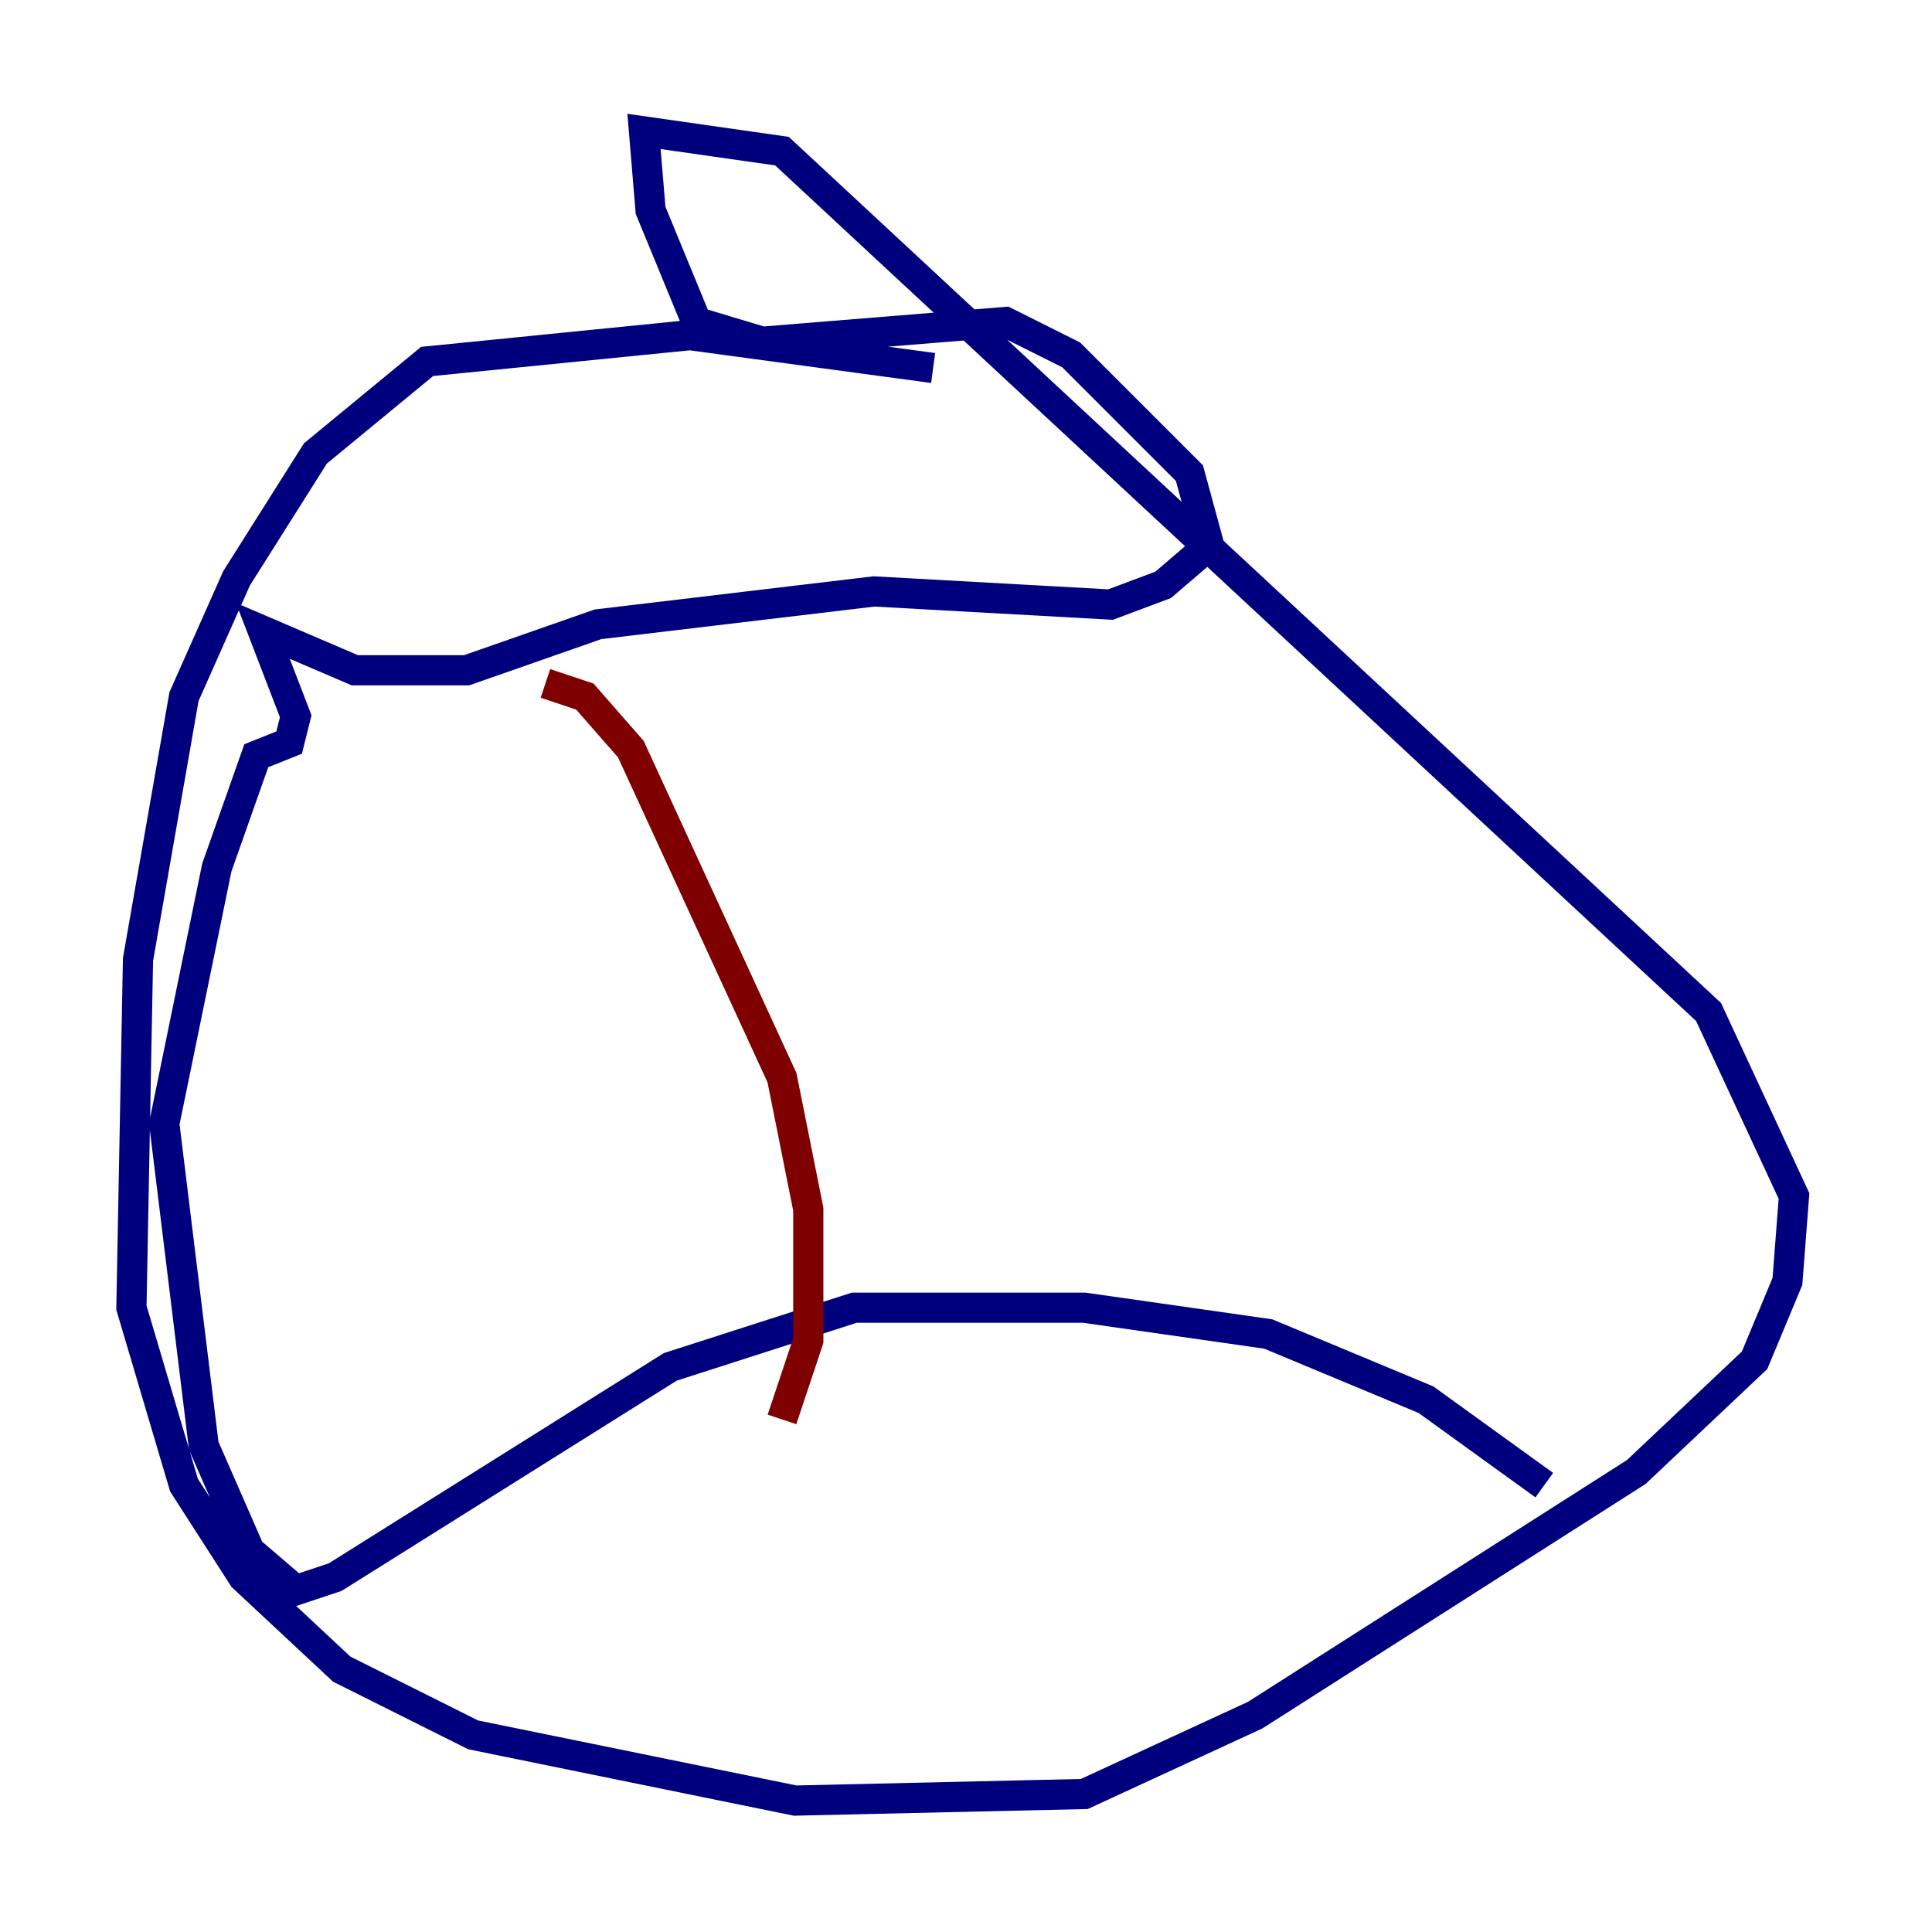 <?xml version="1.0" encoding="utf-8" ?>
<svg baseProfile="tiny" height="128" version="1.2" viewBox="0,0,128,128" width="128" xmlns="http://www.w3.org/2000/svg" xmlns:ev="http://www.w3.org/2001/xml-events" xmlns:xlink="http://www.w3.org/1999/xlink"><defs /><polyline fill="none" points="61.823,24.381 45.714,22.204 28.299,23.946 20.898,30.041 15.674,38.313 12.191,46.15 9.143,63.565 8.707,86.639 12.191,98.395 16.109,104.49 22.64,110.585 31.347,114.939 52.68,119.293 71.837,118.857 83.156,113.633 108.408,97.524 116.245,90.122 118.422,84.898 118.857,79.238 113.197,67.048 51.809,10.014 42.667,8.707 43.102,13.932 46.15,21.333 50.503,22.64 66.612,21.333 70.966,23.51 78.803,31.347 80.109,36.136 77.061,38.748 73.578,40.054 57.905,39.184 39.619,41.361 30.912,44.408 23.51,44.408 17.415,41.796 19.592,47.456 19.157,49.197 16.98,50.068 14.367,57.469 10.884,74.449 13.497,95.782 16.544,102.748 19.592,105.361 22.204,104.49 44.408,90.558 56.599,86.639 71.837,86.639 84.027,88.381 94.476,92.735 102.313,98.395" stroke="#00007f" stroke-width="2" /><polyline fill="none" points="36.136,45.279 38.748,46.15 41.796,49.633 51.809,71.401 53.551,80.109 53.551,88.816 51.809,94.041" stroke="#7f0000" stroke-width="2" /></svg>